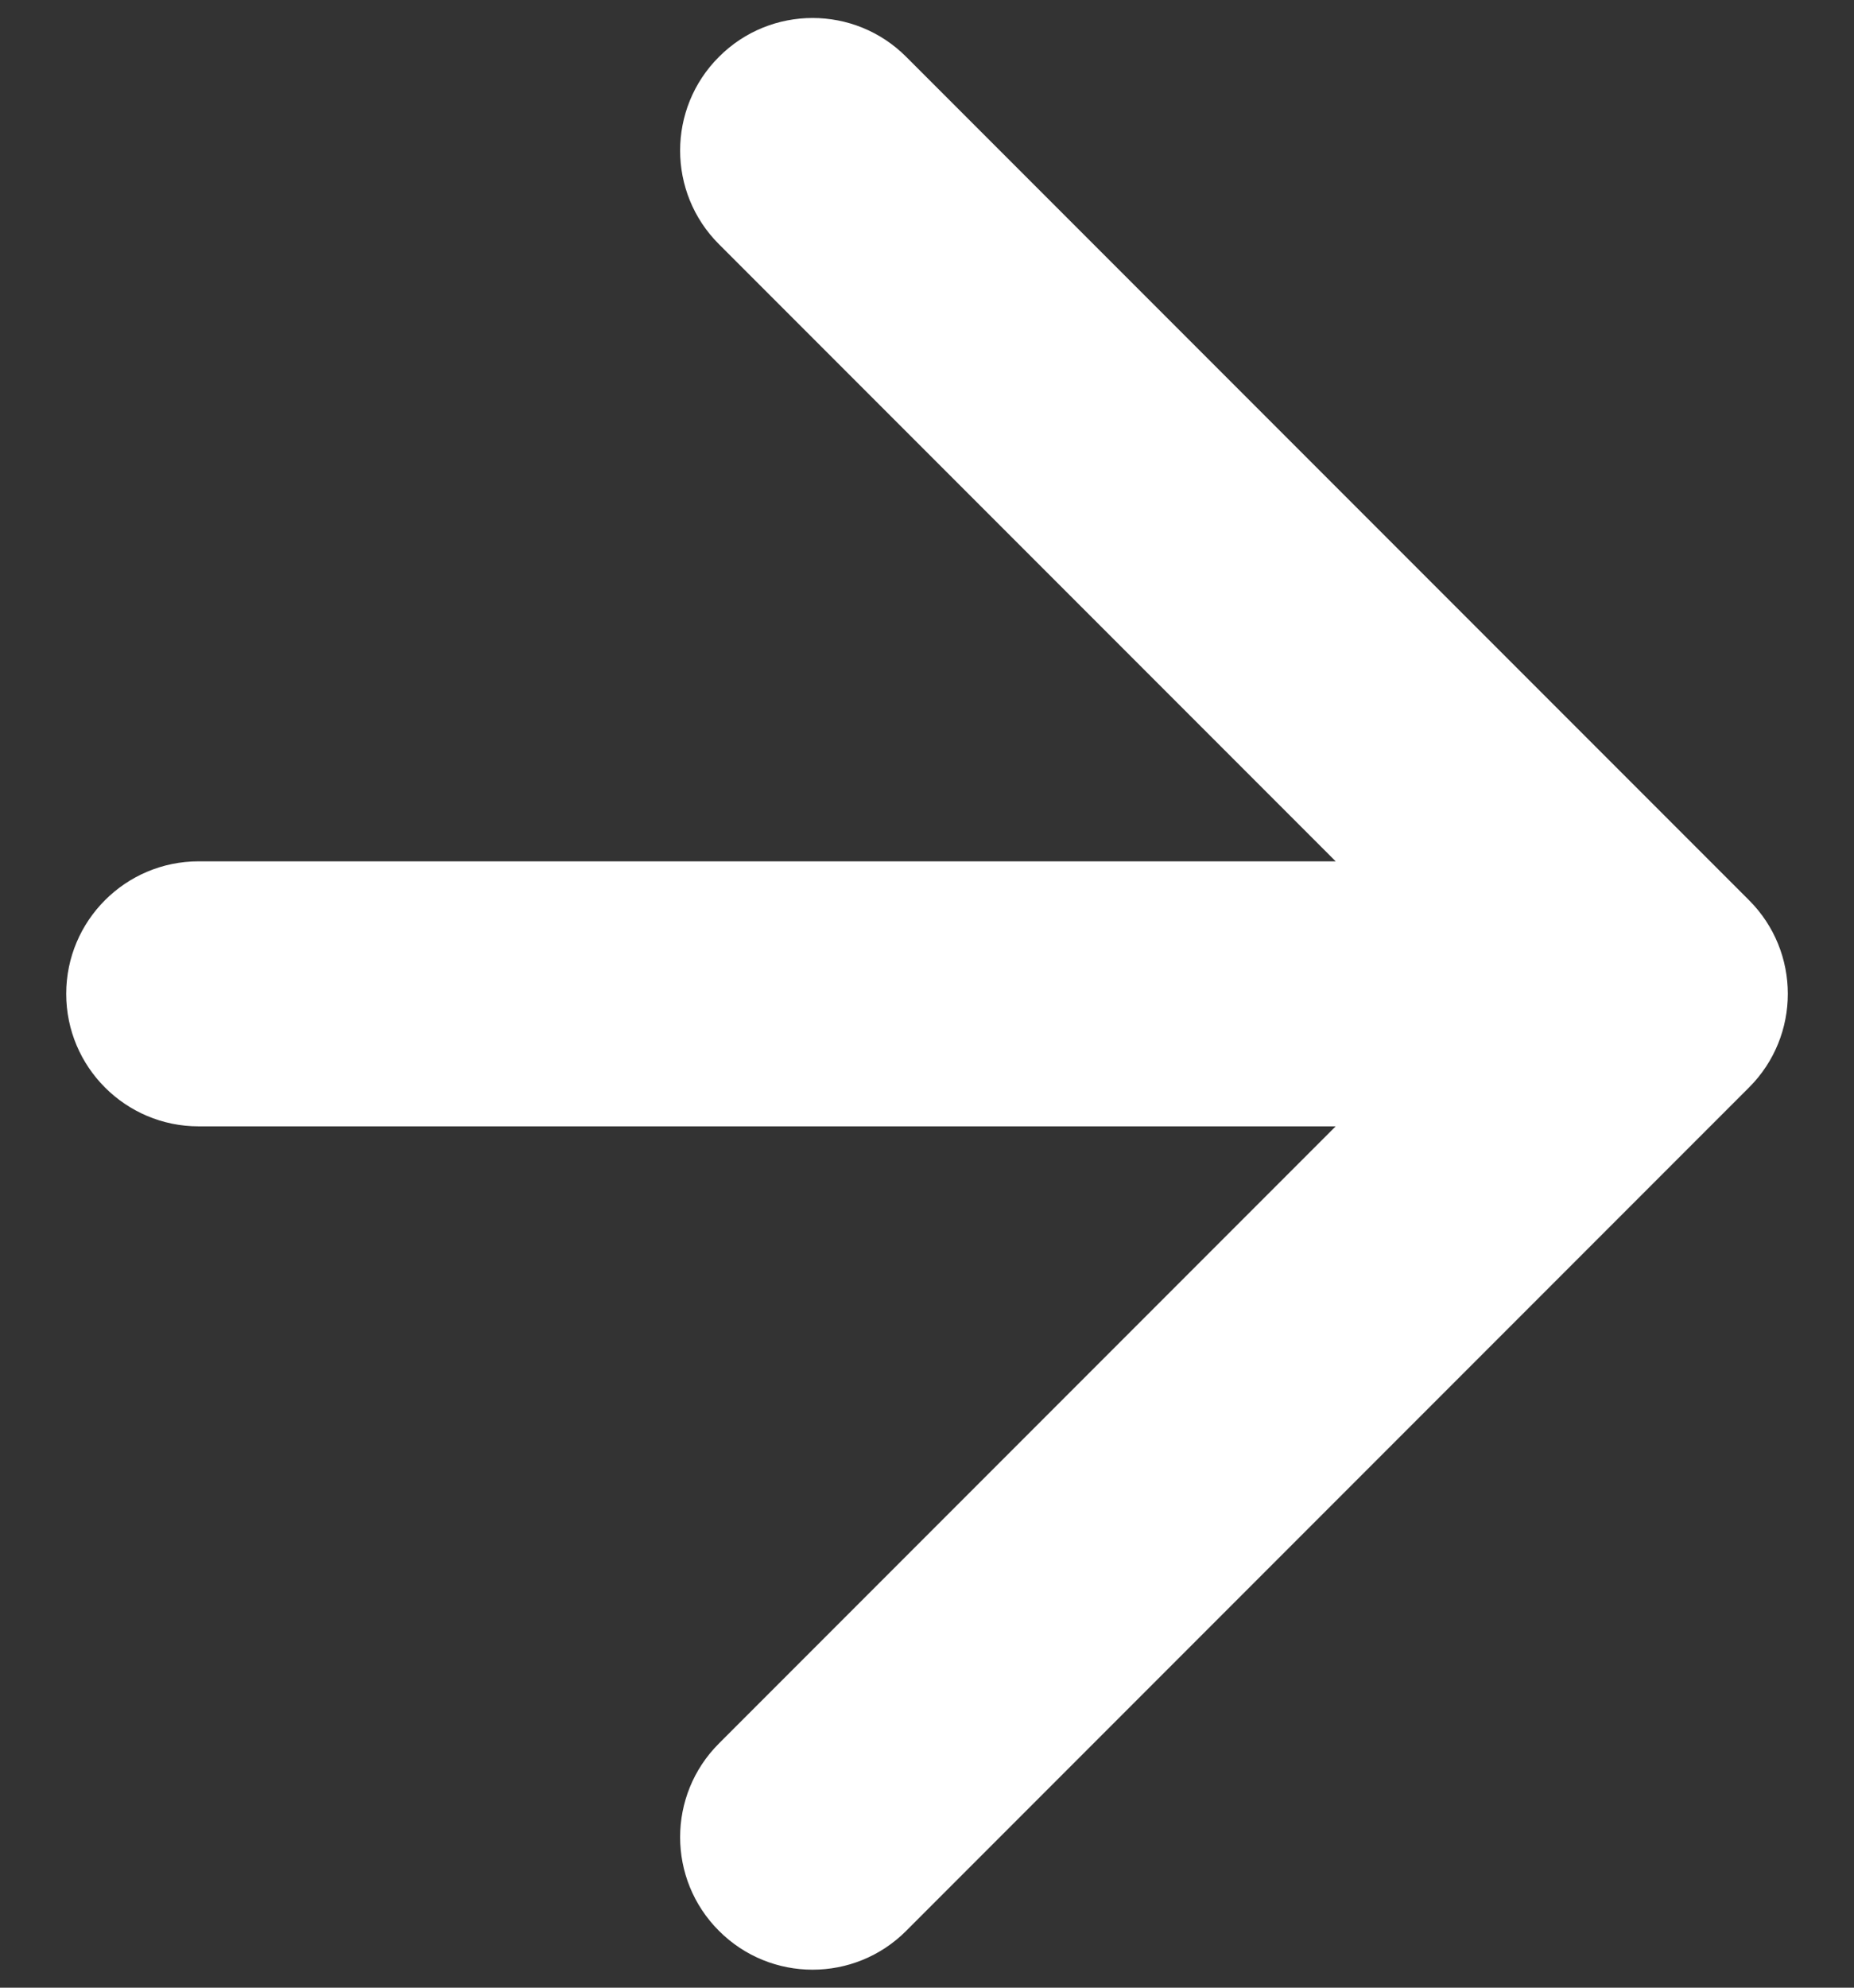 <svg width="14" height="15" viewBox="0 0 14 15" fill="none" xmlns="http://www.w3.org/2000/svg">
<rect x="0" y="0" width="14" height="15" fill="#333333" stroke="none"/>
<path d="M1.5 6.5C0.948 6.5 0.5 6.948 0.5 7.5C0.5 8.052 0.948 8.5 1.5 8.5V6.5ZM13.207 8.207C13.598 7.817 13.598 7.183 13.207 6.793L6.843 0.429C6.453 0.038 5.819 0.038 5.429 0.429C5.038 0.819 5.038 1.453 5.429 1.843L11.086 7.5L5.429 13.157C5.038 13.547 5.038 14.181 5.429 14.571C5.819 14.962 6.453 14.962 6.843 14.571L13.207 8.207ZM1.5 8.5H12.5V6.5H1.5V8.5Z" fill="white"/>
</svg>
